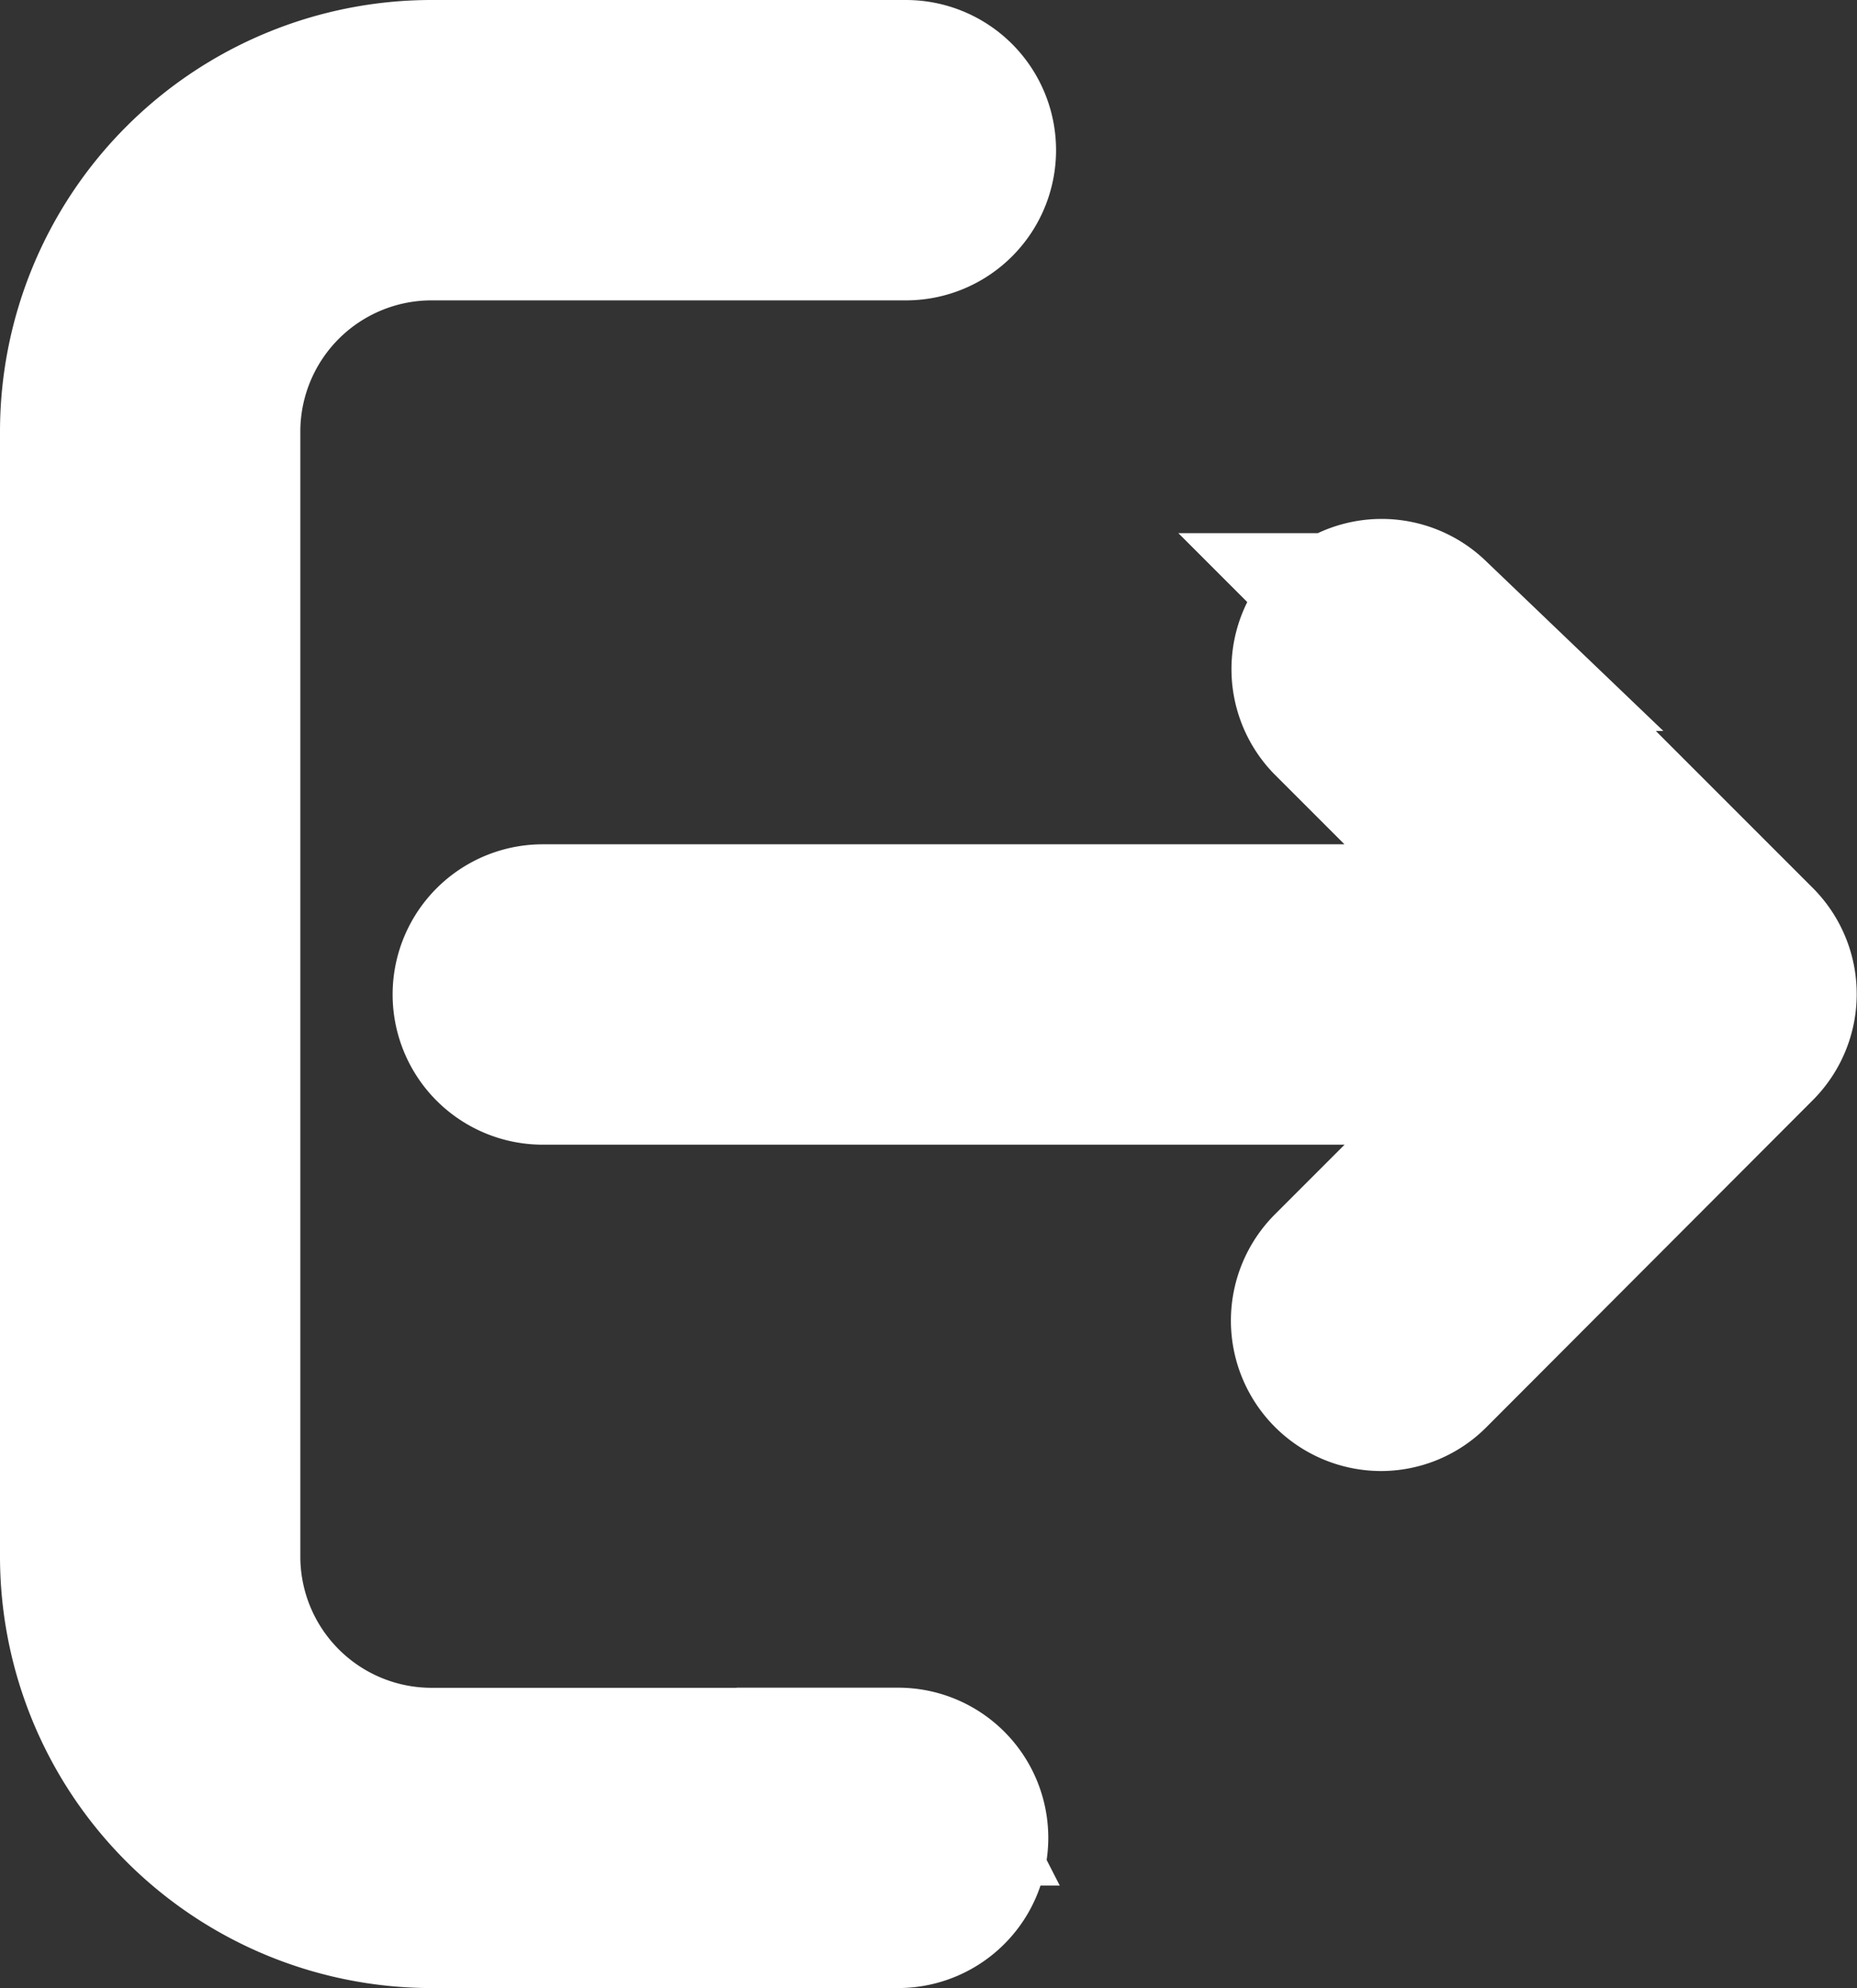 <svg xmlns="http://www.w3.org/2000/svg" width="28.17" height="30.154" viewBox="0 0 28.17 30.154">
  <rect x="0" y="0" width="28.17" height="30.154" fill="#333333" stroke="none"/>
  <g id="skip-icon" transform="translate(1.5 1.5)">
    <g id="Group_381" data-name="Group 381">
      <path id="Path_1362" data-name="Path 1362" d="M29.344,25.6H22.261a3.491,3.491,0,0,1-3.486-3.486V5.042a3.491,3.491,0,0,1,3.486-3.486h7.2a.778.778,0,0,0,0-1.556h-7.2a5.048,5.048,0,0,0-5.042,5.042V22.112a5.048,5.048,0,0,0,5.042,5.042h7.082a.778.778,0,1,0,0-1.556Z" transform="translate(-17.219)" fill="none" stroke="#fff" stroke-width="3"/>
      <path id="Path_1363" data-name="Path 1363" d="M139.507,141.5l-4.944-4.944a.778.778,0,0,0-1.1,1.1l3.619,3.619H121.3a.778.778,0,1,0,0,1.556h15.784l-3.619,3.619a.781.781,0,0,0,.547,1.331.759.759,0,0,0,.547-.231L139.5,142.6A.777.777,0,0,0,139.507,141.5Z" transform="translate(-114.566 -128.469)" fill="none" stroke="#fff" stroke-width="3"/>
    </g>
  </g>
</svg>
